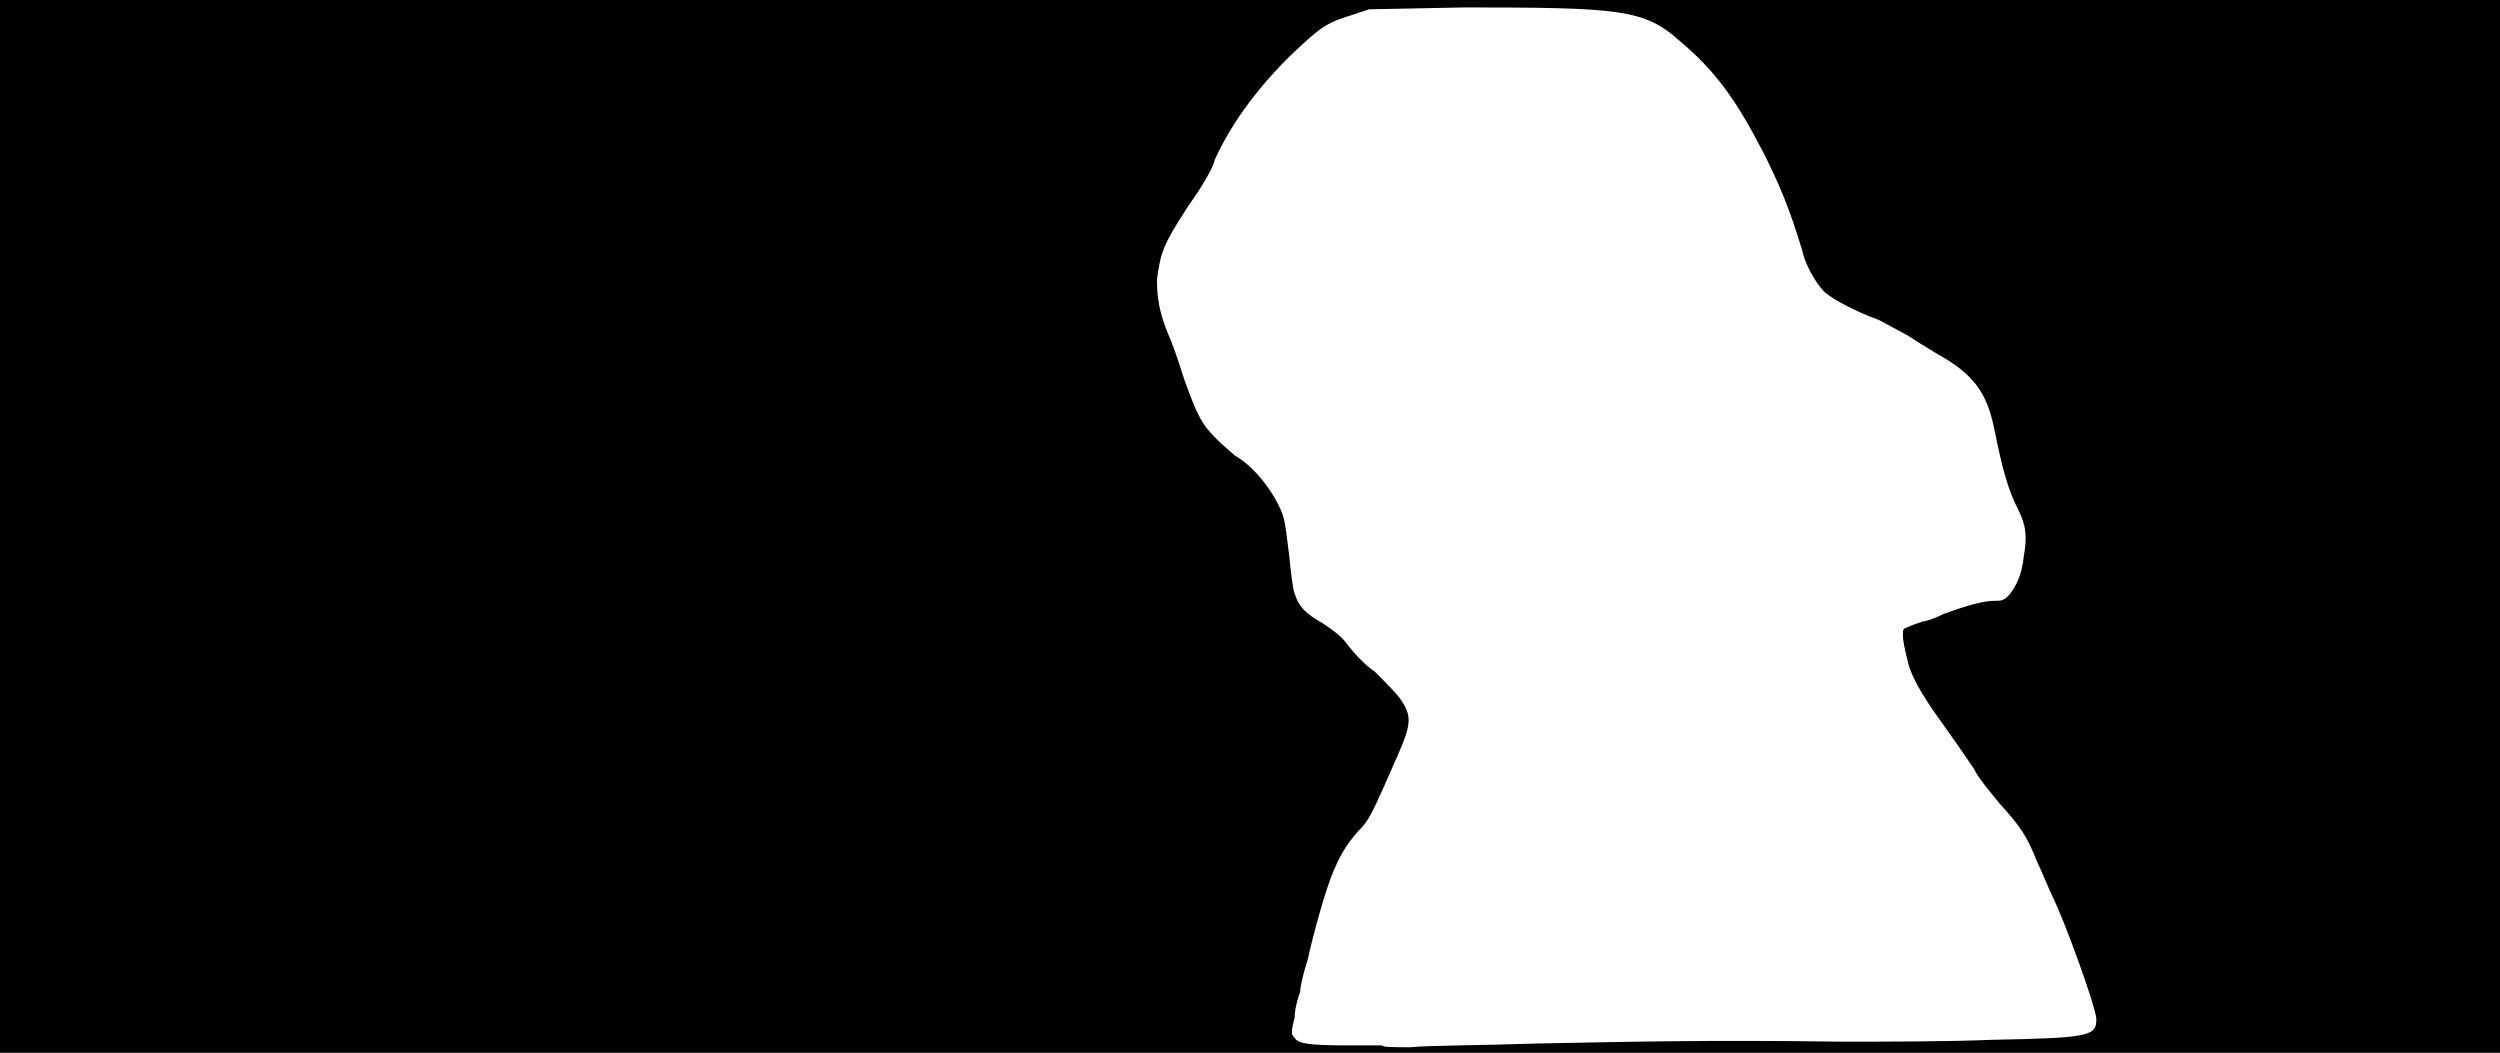 <svg xmlns="http://www.w3.org/2000/svg" width="1344" height="566"><path d="M0 283V0h1344v566H0V283m826 278c52-1 92-2 164-1 22 0 58 0 81-1 52-1 56-2 56-11 0-6-17-53-24-67-2-4-5-12-8-18-5-13-9-19-20-31-4-5-11-13-14-19-4-6-11-16-16-23-13-18-18-27-20-37-1-4-2-9-2-11 0-4 0-4 3-5 2-1 5-2 8-3 2 0 7-2 11-4 11-4 21-7 27-7 4 0 5 0 8-3 4-5 7-11 8-21 2-11 1-17-3-25-5-10-8-19-13-44-4-19-11-29-31-40-5-3-13-8-16-10-4-2-11-6-15-8-14-5-28-13-30-16-4-4-10-15-11-21-7-23-12-35-21-53-15-29-26-44-45-60C884 5 871 4 787 4l-51 1-9 3c-13 4-16 6-27 16-22 20-38 42-47 62-1 5-8 16-15 26-13 20-14 24-16 38 0 10 1 18 7 32 3 7 6 17 8 23 7 19 9 23 17 31 4 4 9 8 10 9 9 5 19 17 24 28 3 6 3 10 5 25 1 10 2 19 3 21 2 7 6 11 15 16 6 4 10 7 13 11s9 11 15 15c6 6 12 12 14 15 6 9 6 13-2 31-14 32-15 34-21 40-7 8-10 14-13 21-4 9-11 34-14 48-2 6-4 14-4 17-1 3-3 9-3 14-2 8-2 9 0 11 2 3 7 4 29 4h18c0 1 7 1 15 1 9-1 39-1 68-2z"/></svg>